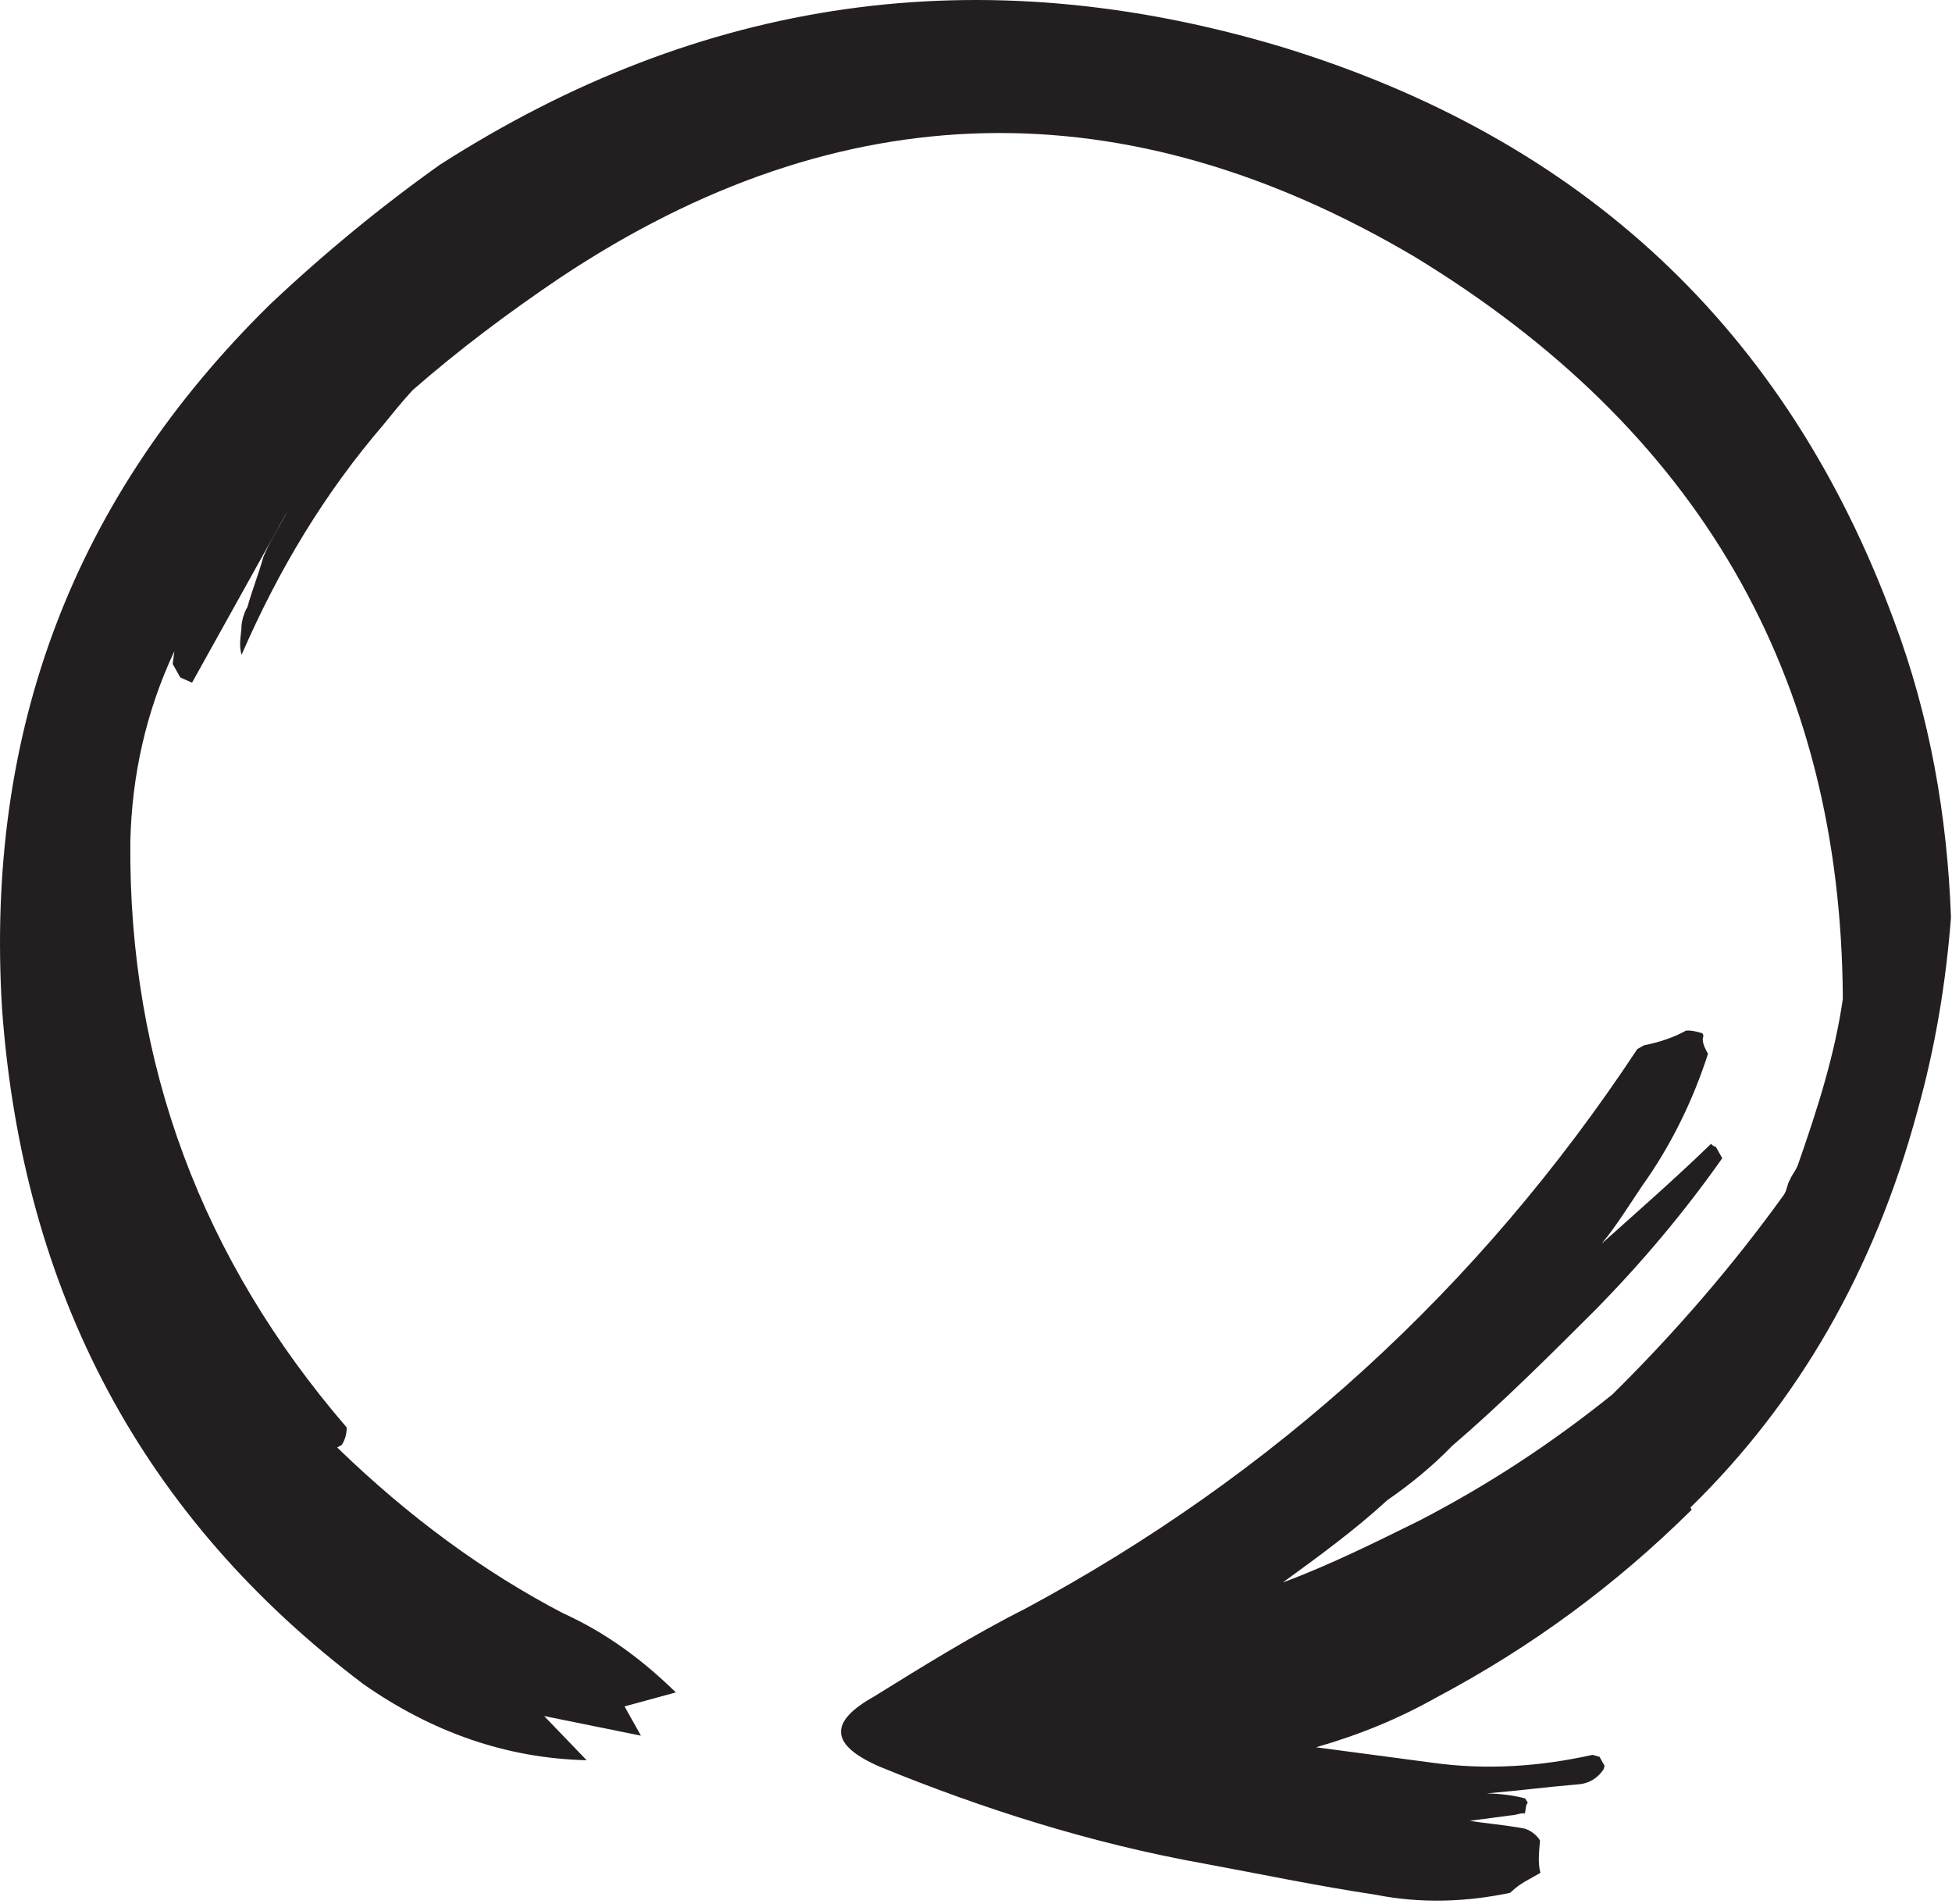 <svg xmlns="http://www.w3.org/2000/svg" width="281" height="274" viewBox="0 0 281 274"><g><g clip-path="url(#clip-17084BCF-2DBB-3B10-1C7D-34043F76129B)"><path fill="#231f20" d="M203.637 36.952c40.764 24.821 61.406 60.084 61.647 106.8-1.121 7.87-3.576 15.636-6.354 23.583-.285 1.011-1.074 1.88-1.217 2.387-.467.687-.426 1.515-.892 2.204-7.171 9.987-15.677 19.873-24.73 28.786-8.808 7.073-17.836 12.993-27.734 18.122-6.335 3.13-12.994 6.441-19.693 8.924 5.14-3.739 10.285-7.476 15.063-11.86 3.38-2.325 6.58-4.973 9.273-7.76 7.189-6.165 14.012-12.978 20.837-19.789 6.5-6.63 12.637-13.907 18.087-21.652-.363-.648-.545-.97-.91-1.619 0 0-.505-.143-.687-.467-5.244 5.073-10.67 9.824-15.773 14.392 2.046-2.427 4.052-5.683 5.915-8.432 4.053-5.68 7.235-12.152 9.406-18.907-.364-.649-.727-1.297-.766-2.125.14-.506.14-.506-.042-.83-1.01-.283-1.516-.426-2.346-.386-1.62.908-3.743 1.675-6.05 2.118l-.972.546c-22.794 34.513-52.437 61.374-88.103 80.54-7.31 3.675-14.575 8.18-21.842 12.685-6.477 3.636-6.32 6.954.982 10.096 14.924 6.104 30.458 11.015 46.56 13.902 8.556 1.587 16.283 3.212 24.657 4.474 6.716 1.342 13.352 1.024 19.444-.265 1.113-1.05 1.76-1.413 2.733-1.958l1.619-.909c-.403-1.479-.16-3.32-.056-4.655-.364-.648-1.233-1.436-2.243-1.722-2.853-.529-5.524-.733-7.87-1.119l5.949-.784c.83-.04 1.476-.404 1.982-.26.143-.507.104-1.336.426-1.517l-.363-.648c-1.517-.427-3.358-.672-5.522-.735 4.472-.38 8.438-.902 12.907-1.282 1.66-.079 2.956-.807 3.888-2.182l.143-.506-.728-1.295-1.012-.283c-7.568 1.692-15.357 2.231-23.227 1.111-5.522-.735-11.044-1.467-16.566-2.2 6.232-1.795 11.778-4.057 17.284-7.148 13.784-7.31 25.83-16.2 36.785-27.035l-.181-.322c15.41-15.039 26.476-34.026 32.688-57.104 2.556-9.102 4.103-18.489 4.82-27.834-.531-14.608-3.048-28.955-8.194-42.677C257.18 47.361 227.769 20 184.567 6.77 141.039-6.28 100.916-.37 63.324 23.71c-8.525 6.061-16.683 12.77-24.48 20.128C10.575 71.63-2.12 105.162.289 145.121c2.957 40.931 20.306 73.36 52.047 97.281 9.806 6.848 20.465 10.662 32.116 10.936l-6.122-6.359 13.937 2.826-2.363-4.21 7.386-2.016c-4.71-4.598-9.886-8.508-16.176-11.366-11.425-5.939-22.282-13.899-32.571-23.883l.649-.364c.467-.688.75-1.698.71-2.529-20.776-24.114-31.431-52.206-31.14-84.313.213-9.489 2.265-18.733 6.34-27.408l-.244 1.84 1.09 1.944 1.699.75 13.78-24.77c-1.217 2.385-2.612 4.448-3.505 6.652-.711 2.528-1.603 4.732-2.313 7.26-.467.69-.893 2.205-.853 3.035-.103 1.335-.387 2.346.017 3.824C40.164 81.854 46.79 70.894 55.296 61.01c1.256-1.556 2.512-3.113 4.092-4.85 6.864-5.982 13.769-11.137 21.178-16.145 40.61-27.053 81.659-27.52 123.07-3.062"/></g></g></svg>